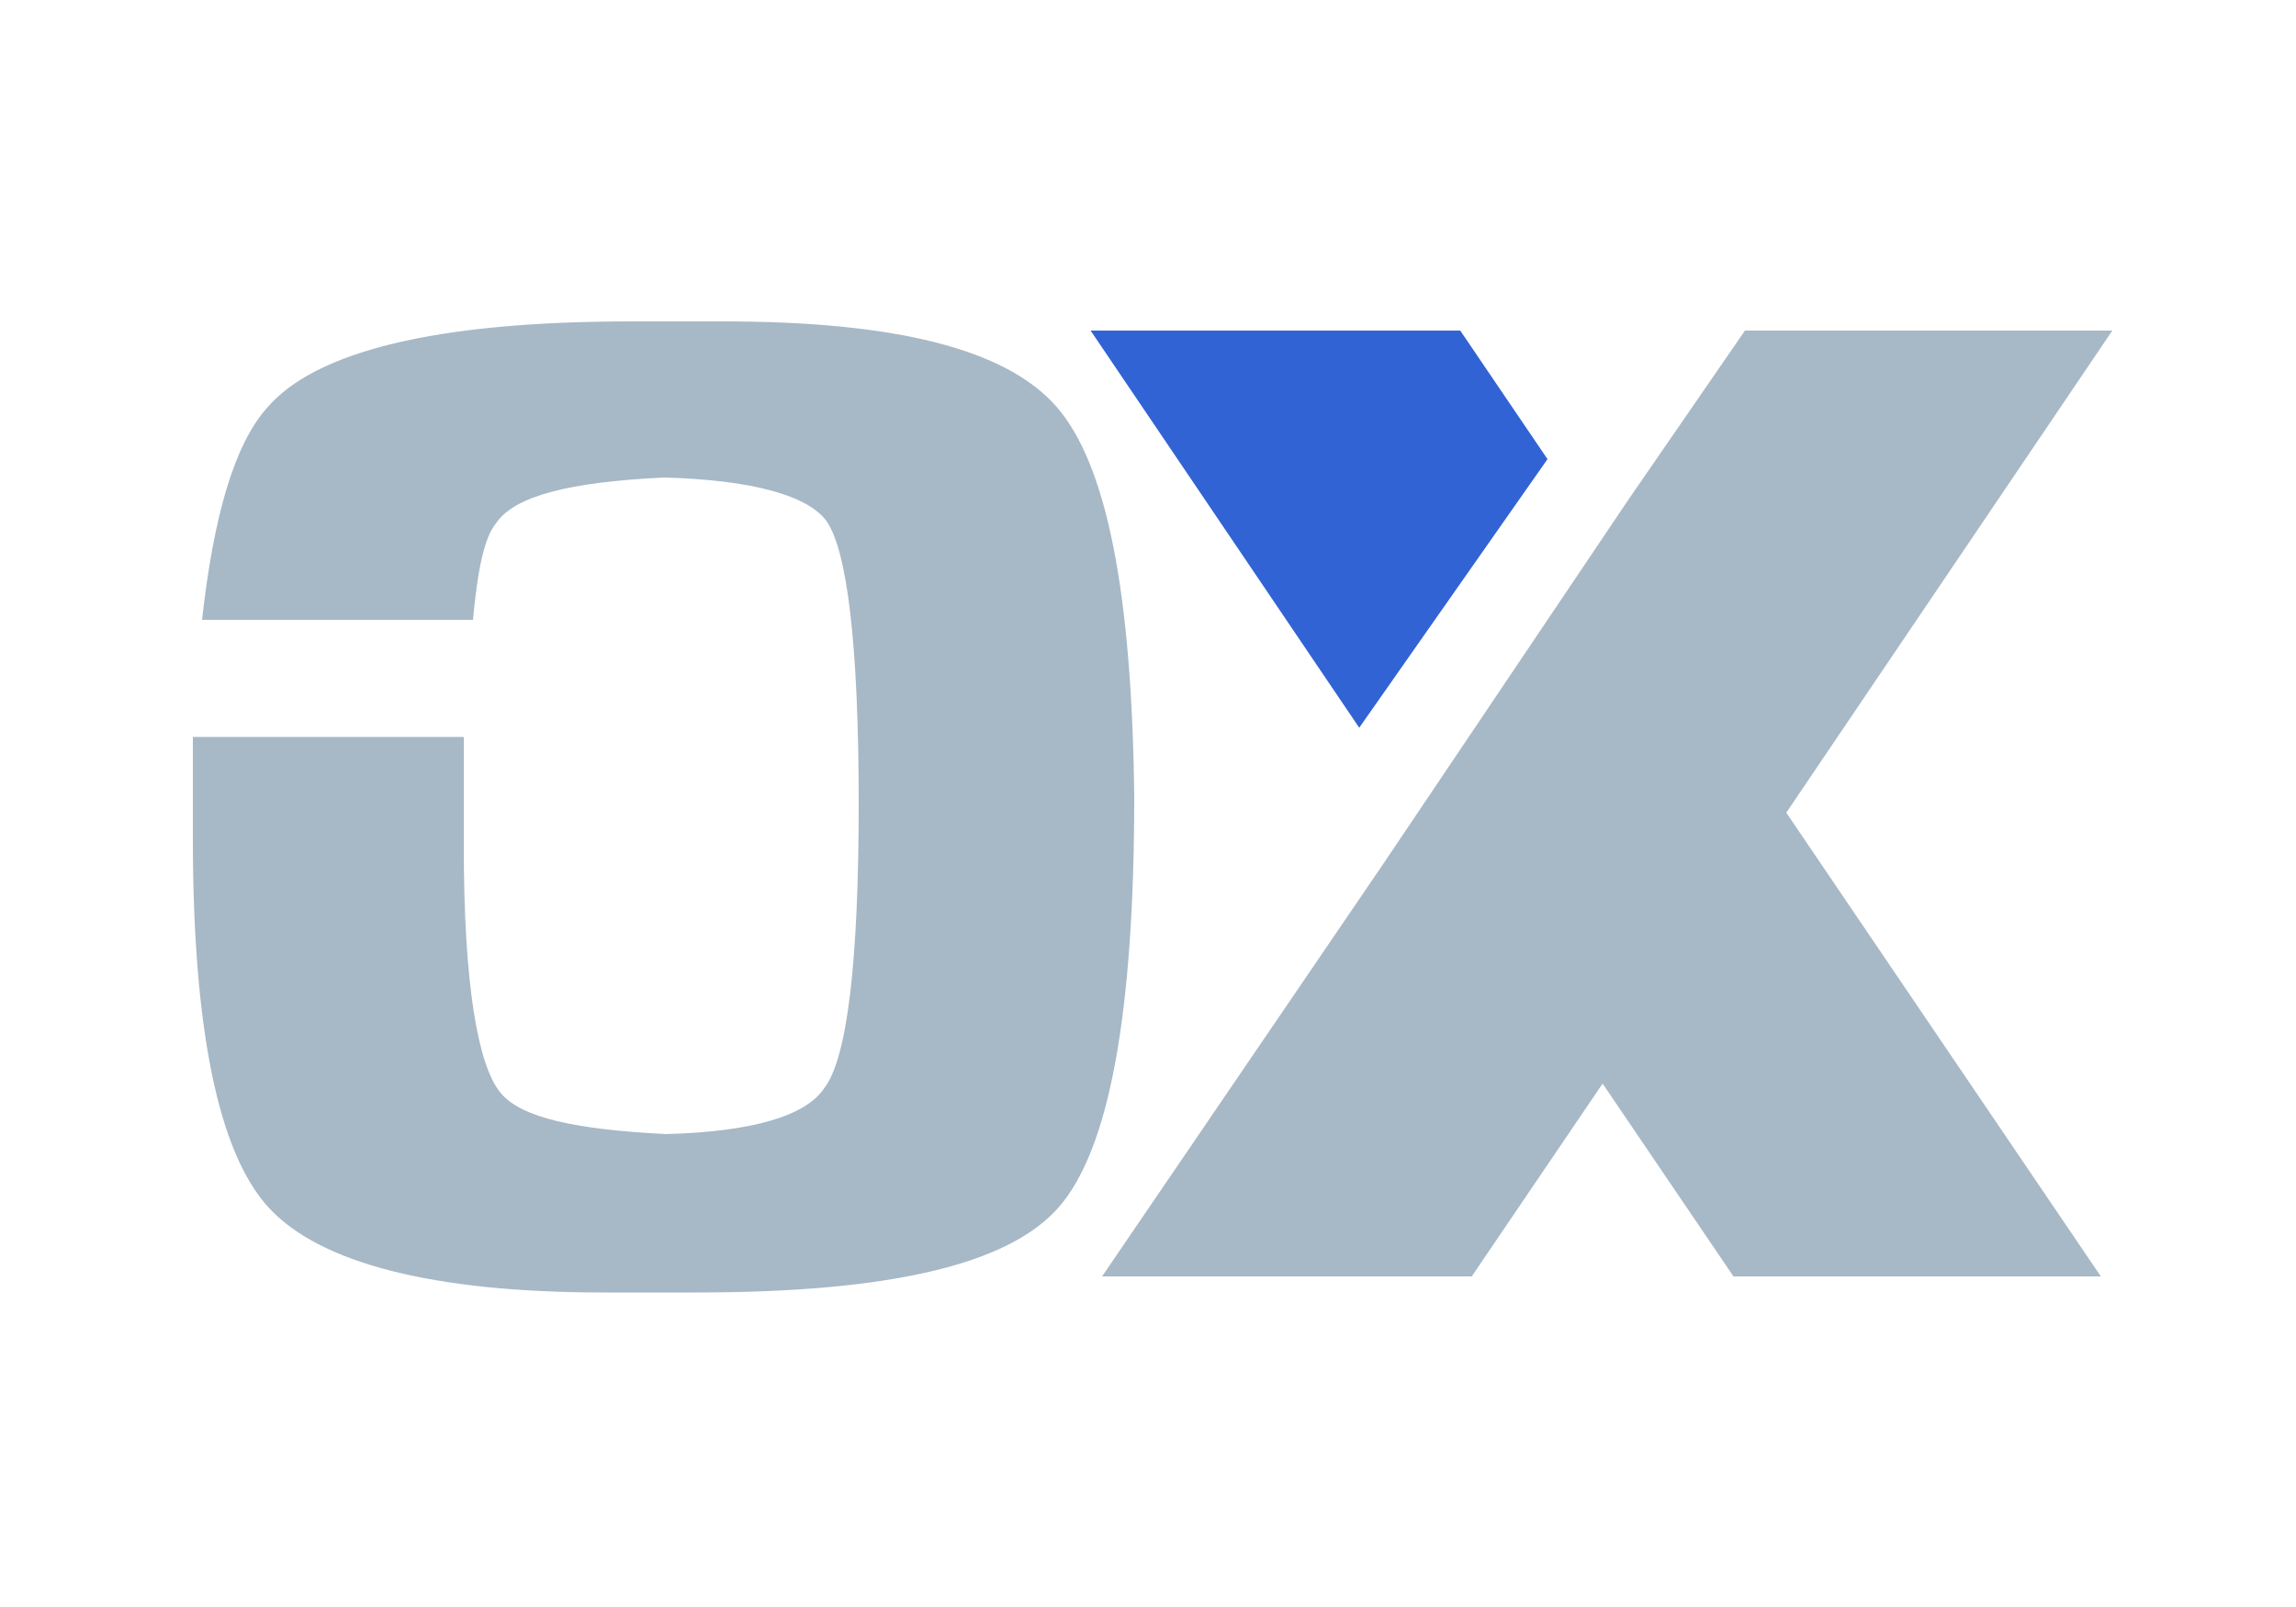 <svg id="\u0421\u043B\u043E\u0439_1" xmlns="http://www.w3.org/2000/svg" xmlns:xlink="http://www.w3.org/1999/xlink" x="0px" y="0px" viewBox="0 0 100 70" xml:space="preserve"><style type="text/css">
	.st0{fill:#a7b8c6;}
	.st1{fill:#3163d4;}
</style><path class="st0" d="M46,17.7c-2.2-2.5-7-3.7-14.5-3.7c-0.7,0-1.4,0-2.1,0c-0.6,0-1.2,0-1.9,0c-8.5,0-13.8,1.3-15.9,3.8 c-1.4,1.6-2.3,4.7-2.8,9.2h11.8c0.2-2.2,0.5-3.6,1-4.2c0.8-1.2,3.2-1.8,7.3-2c3.9,0.1,6.3,0.8,7.1,1.9c0.9,1.3,1.4,5.4,1.4,12.3 c0,6.9-0.5,11.1-1.5,12.4c-0.8,1.2-3.1,1.9-6.9,2c-3.9-0.2-6.3-0.7-7.2-1.8c-1-1.2-1.6-4.8-1.6-10.7c0-1.1,0-3.9,0-4.8H8.4 c0,0.8,0,3.5,0,4.4c0,8.3,1.1,13.7,3.3,16.1c2.2,2.4,7.1,3.7,14.6,3.7c0.7,0,1.4,0,2.1,0c0.6,0,1.2,0,1.9,0c8.4,0,13.6-1.2,15.8-3.7 c2.2-2.5,3.3-8.4,3.3-17.9C49.3,25.8,48.2,20.2,46,17.7z"></path><polygon class="st1" points="67.4,20 63.6,14.4 47.5,14.4 59.2,31.7 "></polygon><polygon class="st0" points="77.8,35.4 92,14.4 76,14.4 70.9,21.8 60.2,37.7 48,55.6 64.1,55.6 69.8,47.2 75.5,55.6 91.5,55.6 "></polygon></svg>
